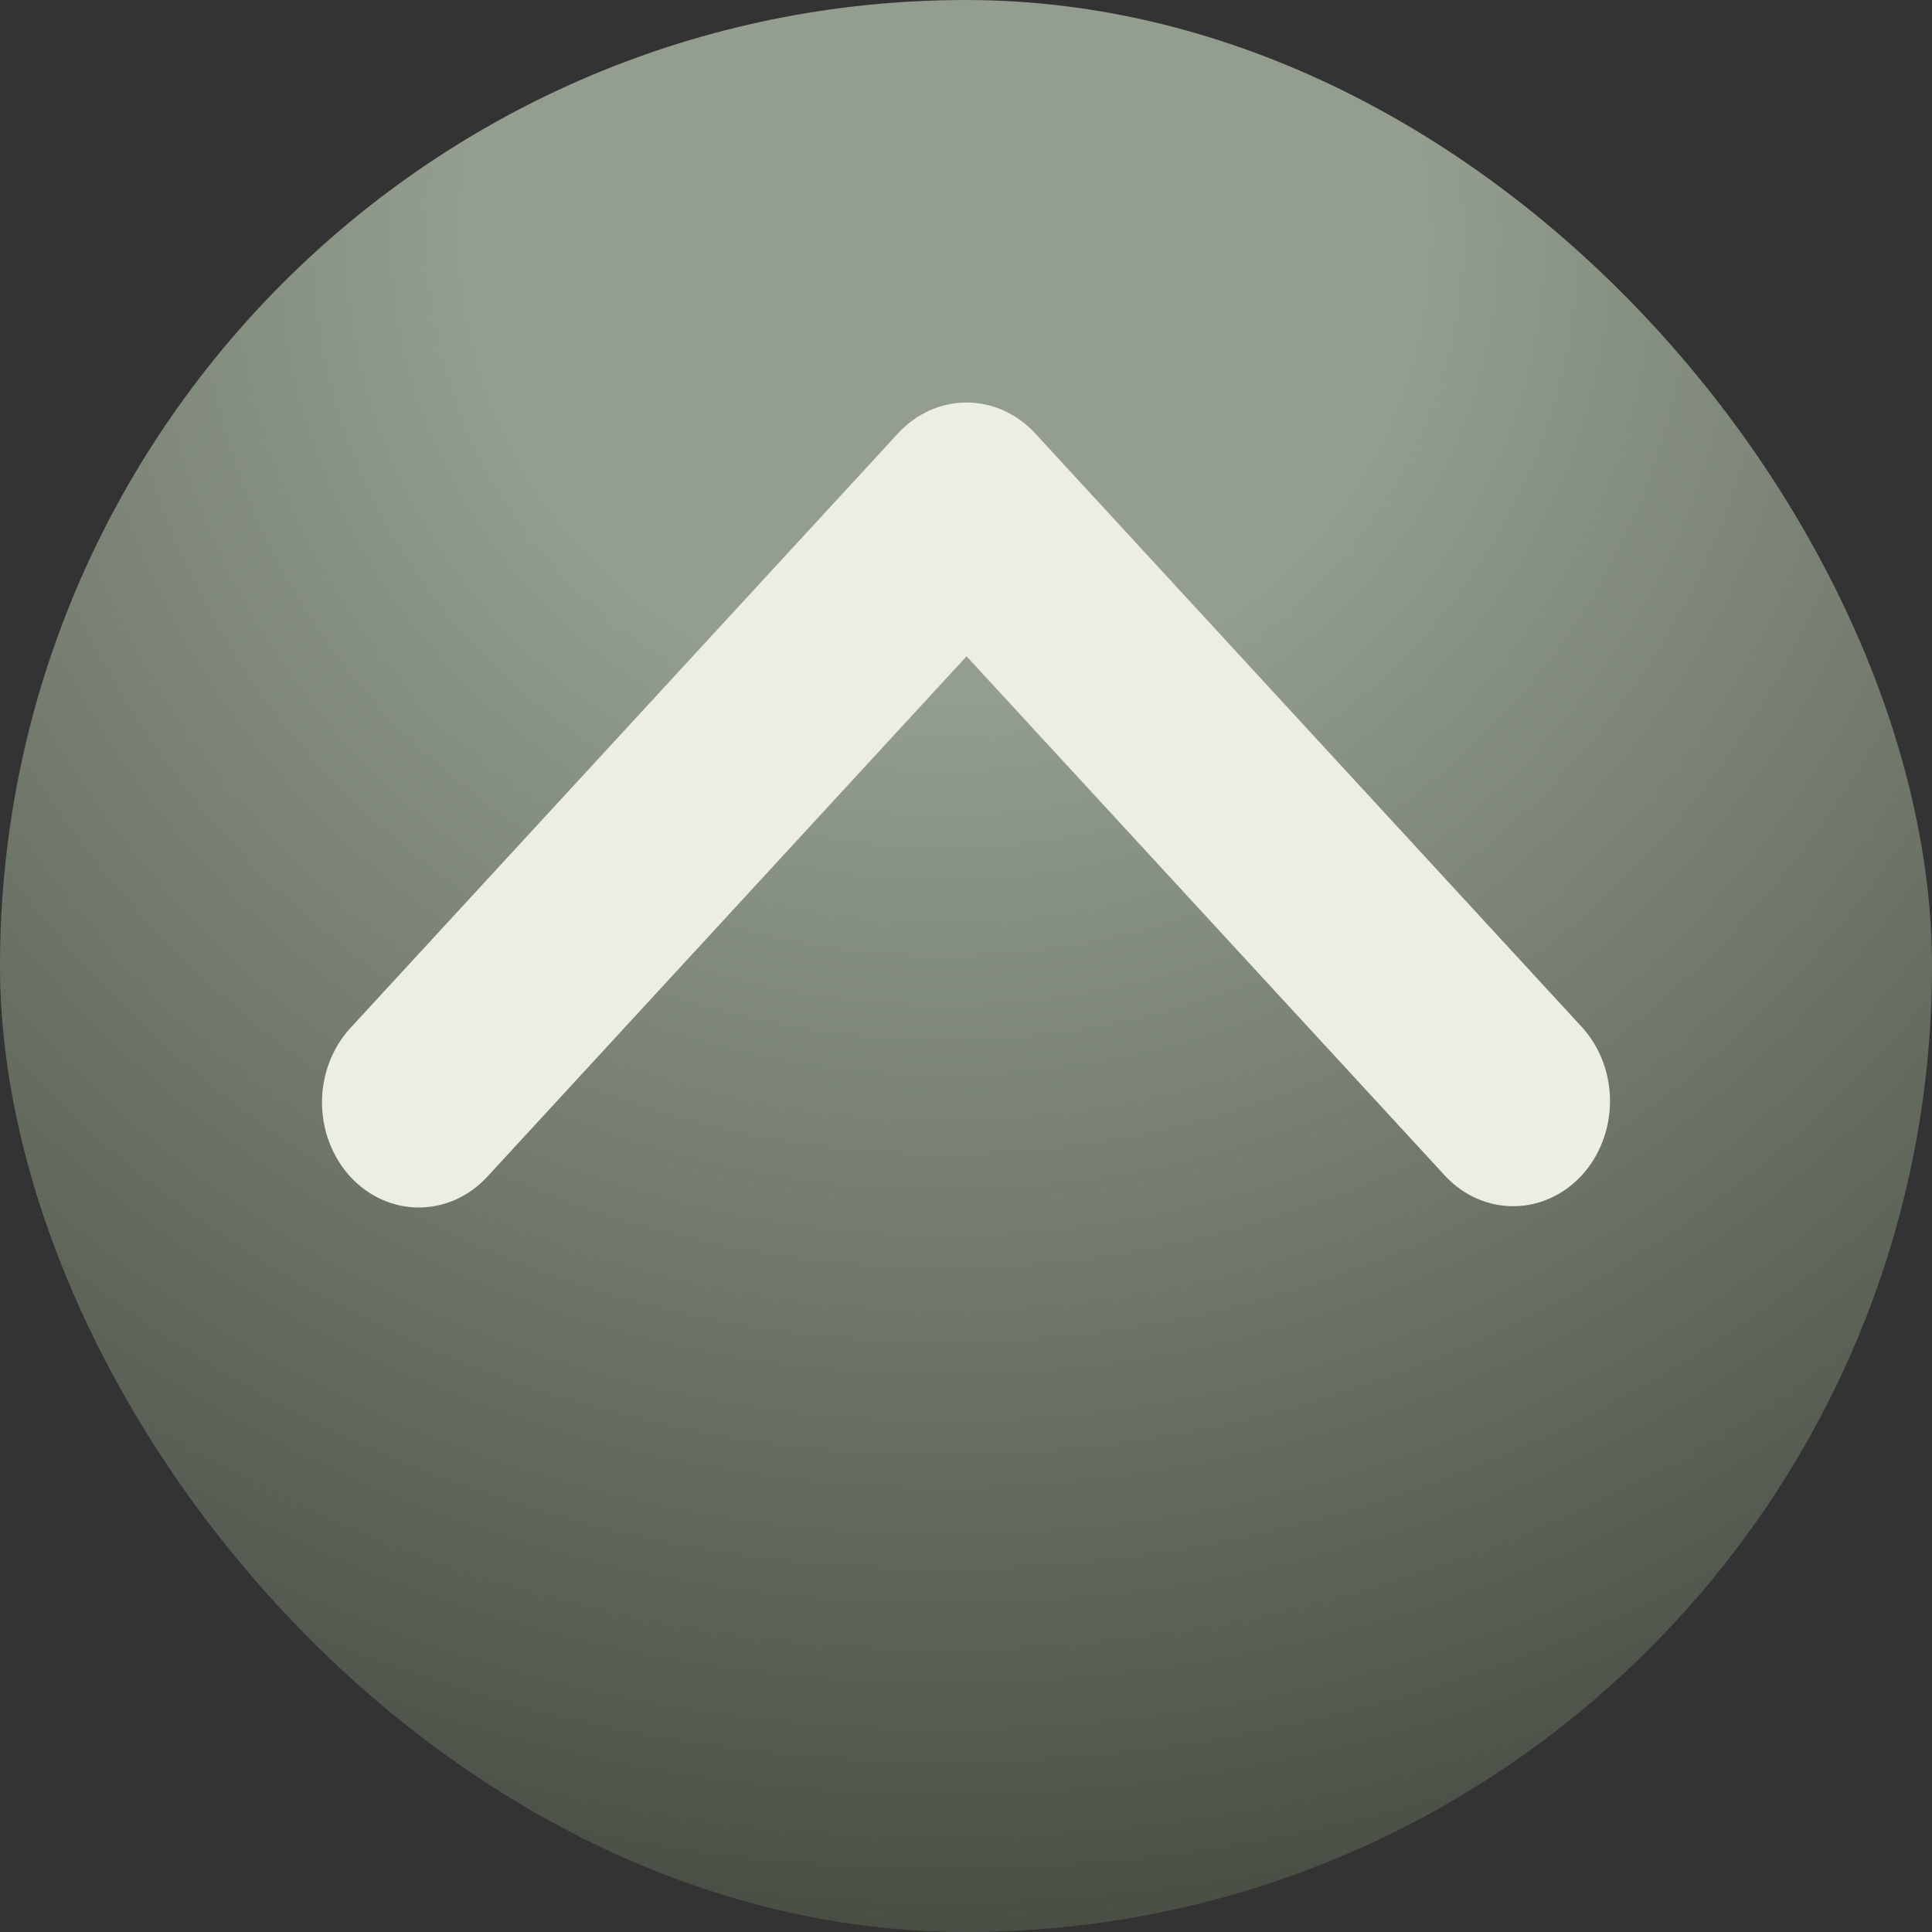 <svg width="24" height="24" viewBox="0 0 24 24" fill="none" xmlns="http://www.w3.org/2000/svg">
<rect x="0" y="0" width="24" height="24" fill="#333333" stroke="none"/>
<rect width="24" height="24" rx="12" fill="url(#paint0_radial_566_842)"/>
<path d="M4.352 14.618C4.578 14.863 4.884 15 5.203 15C5.522 15 5.827 14.863 6.053 14.618L12.007 8.153L17.962 14.618C18.188 14.855 18.492 14.987 18.808 14.984C19.123 14.981 19.425 14.844 19.648 14.602C19.871 14.36 19.997 14.032 20 13.69C20.003 13.347 19.881 13.017 19.662 12.771L12.858 5.382C12.632 5.138 12.326 5 12.007 5C11.688 5 11.382 5.138 11.157 5.382L4.352 12.771C4.127 13.016 4 13.348 4 13.694C4 14.04 4.127 14.373 4.352 14.618Z" fill="#ECEEE3"/>
<defs>
<radialGradient id="paint0_radial_566_842" cx="0" cy="0" r="1" gradientUnits="userSpaceOnUse" gradientTransform="translate(11.764 2.853) rotate(90.153) scale(21.147 21.662)">
<stop offset="0.275" stop-color="#939E8E"/>
<stop offset="1" stop-color="#494F45"/>
</radialGradient>
</defs>
</svg>
